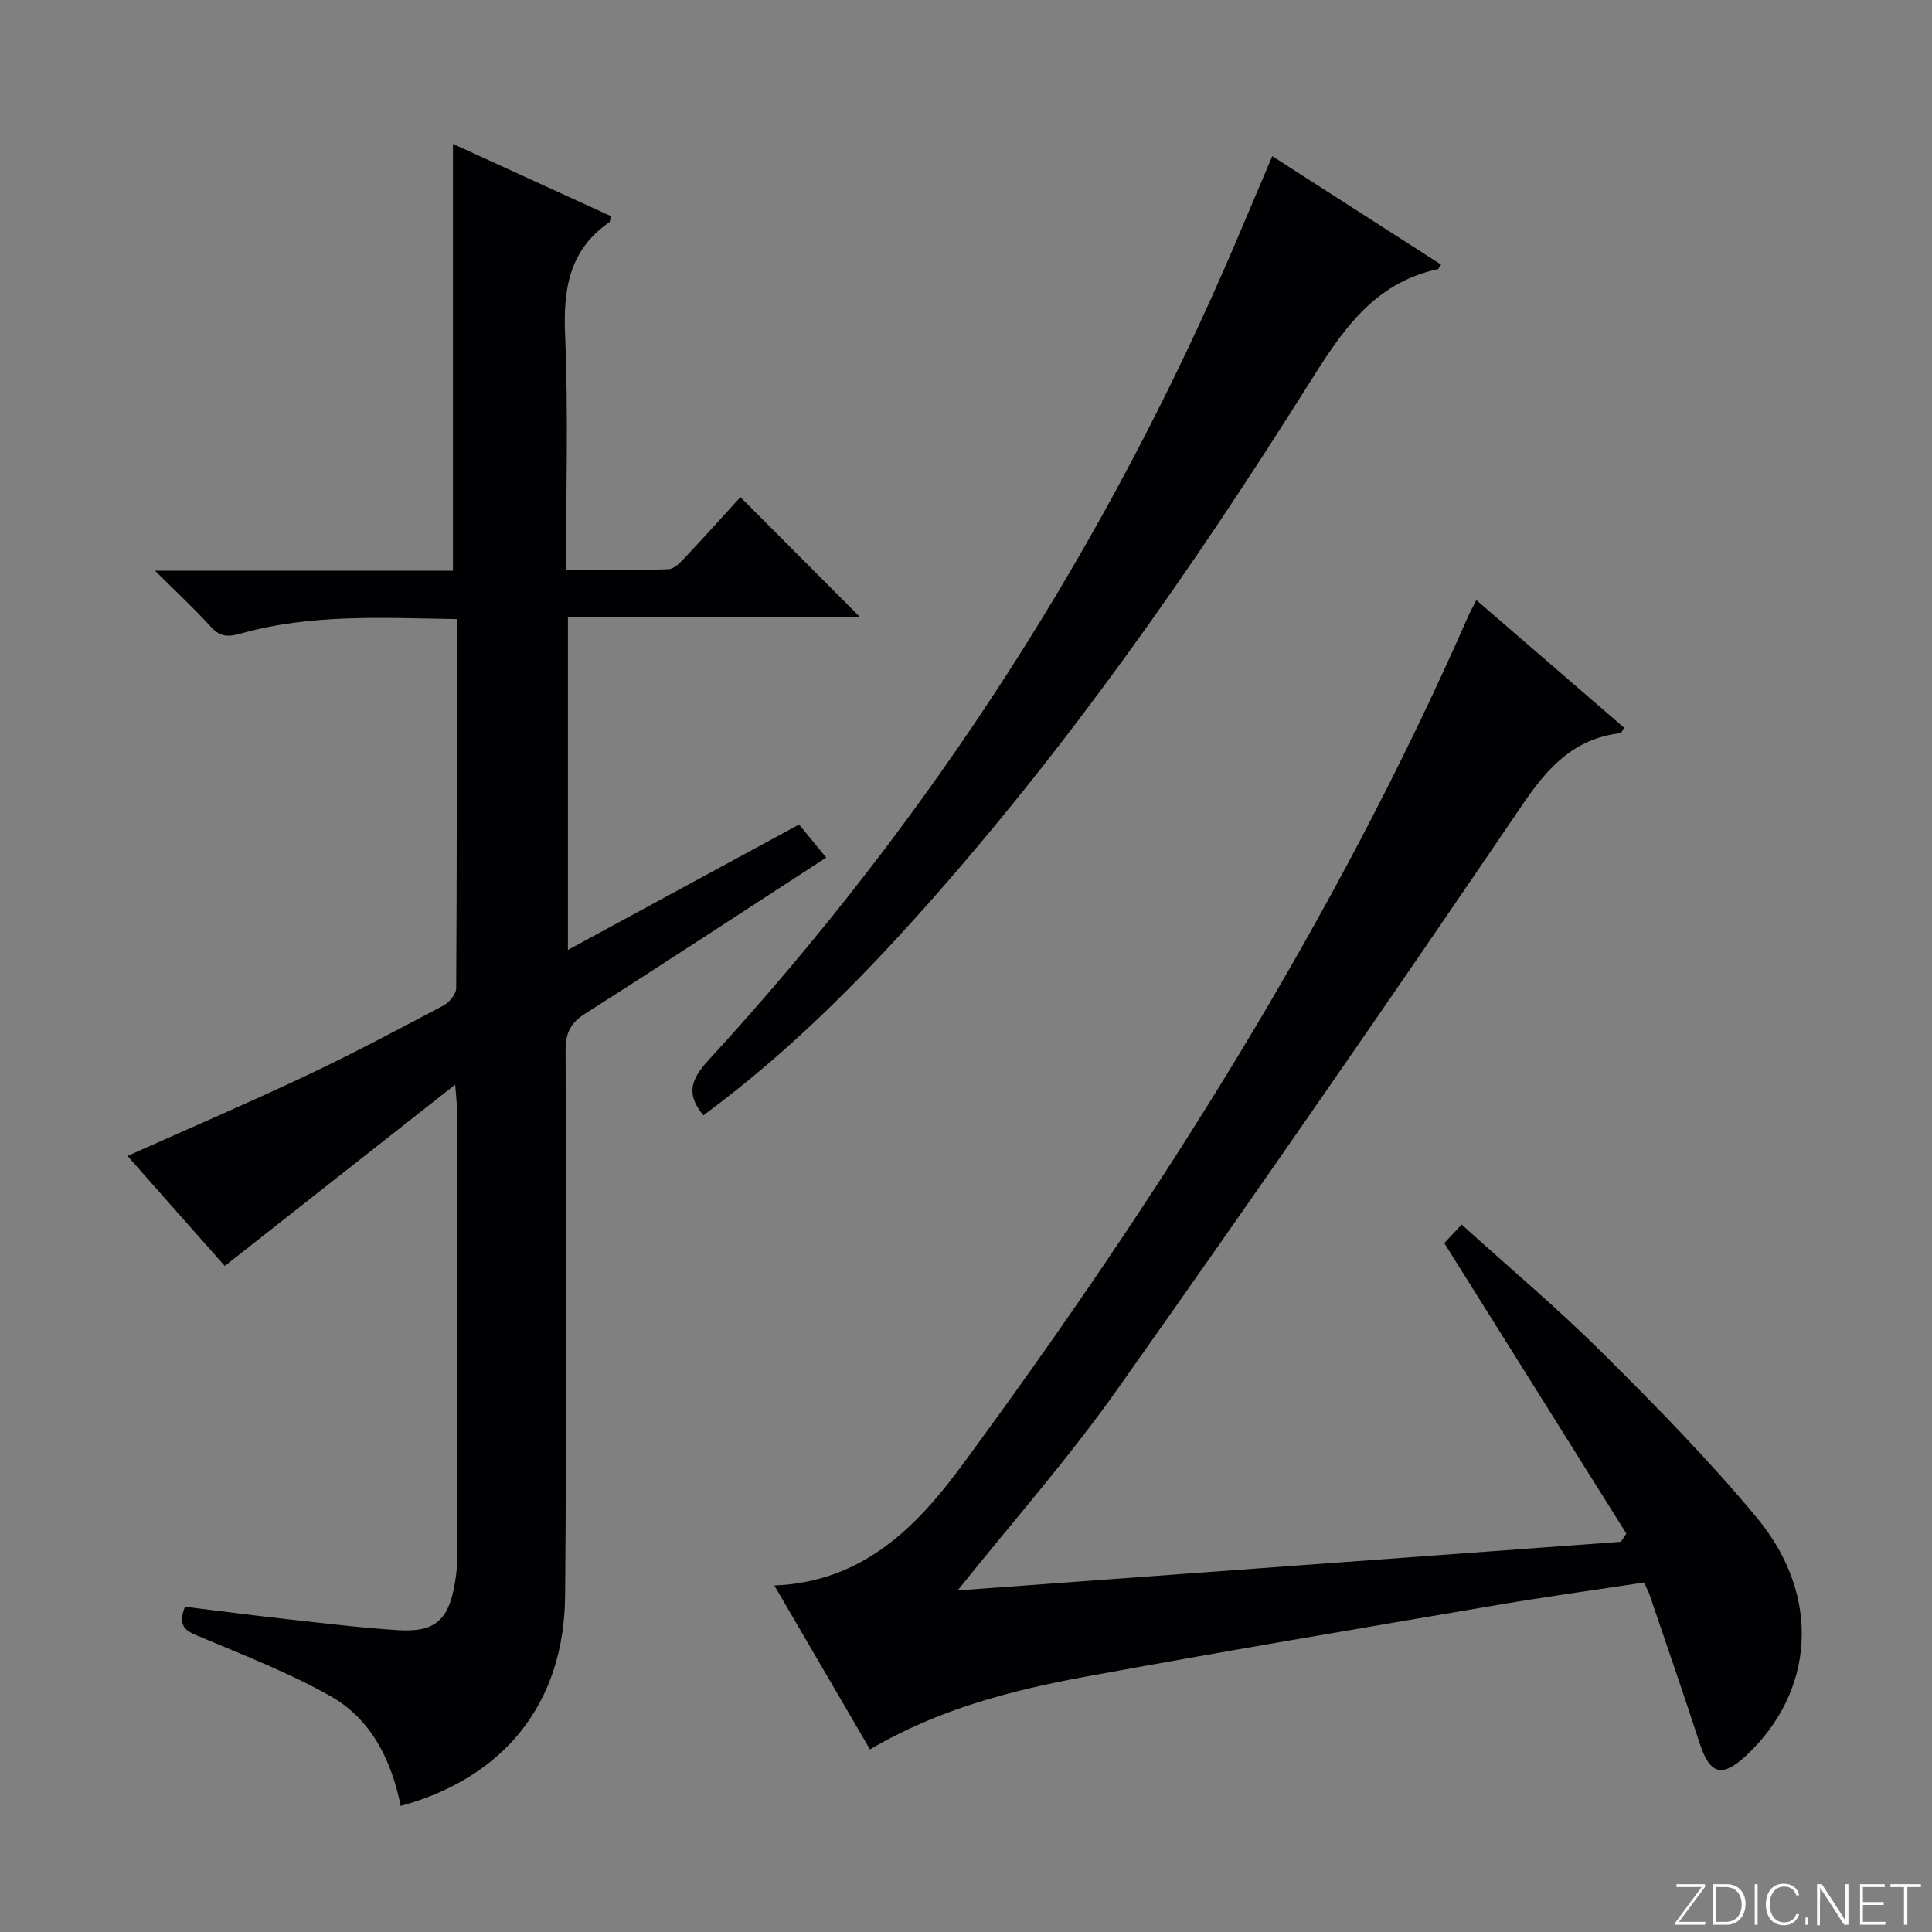 <svg enable-background="new 0 0 400 400" viewBox="0 0 400 400" xmlns="http://www.w3.org/2000/svg"><rect x="0" y="0" width="400" height="400" fill="#808080" stroke="none"/><g fill="#fbfcfa"><path d="m346.9 398 5.4-7.3h-5.2v-.6h5.9v.6l-5.4 7.2h5.5l-.1.6h-6.2v-.5z"/><path d="m354.7 390.1h2.8c2.3 0 3.9 1.6 3.9 4.1s-1.6 4.3-3.9 4.3h-2.8zm.6 7.8h2c2.2 0 3.3-1.6 3.3-3.6 0-1.8-1-3.6-3.3-3.6h-2z"/><path d="m363.9 390.1v8.4h-.6v-8.4z"/><path d="m372.5 396.3c-.4 1.3-1.4 2.3-3.2 2.3-2.4 0-3.7-1.9-3.7-4.3 0-2.3 1.2-4.3 3.7-4.3 1.8 0 2.9 1 3.2 2.4h-.6c-.4-1.1-1.1-1.8-2.5-1.8-2.1 0-3 1.9-3 3.7s.9 3.7 3 3.7c1.4 0 2.1-.7 2.5-1.7z"/><path d="m373.8 398.5v-1.5h.6v1.5z"/><path d="m376.2 398.5v-8.4h1c1.3 2 4.4 6.7 4.9 7.6-.1-1.2-.1-2.4-.1-3.8v-3.8h.7v8.4h-.9c-1.2-1.9-4.4-6.8-5-7.7.1 1.1 0 2.3 0 3.9v3.9h-.6z"/><path d="m390 394.4h-4.3v3.5h4.7l-.1.6h-5.2v-8.4h5.1v.6h-4.5v3.1h4.3v.7z"/><path d="m394.2 390.7h-2.8v-.6h6.3v.6h-2.8v7.8h-.7z"/></g><path d="m26.4 239.33c12.77-5.72 24.95-10.94 36.93-16.6 9.62-4.54 19.03-9.54 28.43-14.52 1.23-.65 2.69-2.37 2.69-3.61.16-25.3.12-50.6.12-76.42-15.3-.25-30.21-1.12-44.79 3.01-2.53.72-4.22.68-6.1-1.39-3.43-3.78-7.19-7.26-11.59-11.64h61.69c0-29.61 0-58.77 0-88.37 10.83 4.96 21.78 9.97 32.66 14.94-.14.71-.1 1.15-.27 1.27-8.37 5.77-9.58 13.92-9.17 23.47.68 15.93.19 31.92.19 48.5 7.35 0 14.28.12 21.21-.12 1.2-.04 2.5-1.44 3.48-2.48 3.97-4.21 7.83-8.52 11.42-12.45 8.47 8.49 16.63 16.68 24.78 24.86-19.69 0-39.9 0-60.5 0v68.89c16.2-8.79 31.9-17.3 47.86-25.96 1.89 2.3 3.66 4.46 5.62 6.85-16.7 10.84-33.21 21.68-49.88 32.28-3.05 1.94-4.09 4-4.08 7.59.11 37.66.22 75.32-.1 112.97-.19 22.18-12.5 37.59-34.04 43.5-1.91-9.4-6.02-17.91-14.5-22.71-8.44-4.77-17.59-8.34-26.56-12.11-2.84-1.2-5.42-1.85-3.61-6.42 6.79.83 13.79 1.75 20.8 2.53 7.76.86 15.51 1.82 23.29 2.31 7.67.49 10.51-2.07 11.78-9.67.22-1.31.43-2.64.43-3.95.02-31.49.02-62.99.01-94.48 0-.96-.14-1.92-.36-4.84-16.44 12.94-31.84 25.06-47.7 37.54-6.06-6.82-12.94-14.61-20.14-22.77z" fill="#010103"/><path d="m336.72 317.51c-12.51-19.95-25.02-39.91-37.7-60.14.86-.91 1.97-2.1 3.6-3.84 9.82 8.89 19.86 17.33 29.12 26.54 11.08 11.02 22.09 22.2 32.04 34.21 13.4 16.16 11.95 36.06-2.39 49.32-4.88 4.51-7.4 3.73-9.47-2.62-3.34-10.25-6.87-20.44-10.34-30.65-.26-.77-.67-1.49-1.21-2.69-10.16 1.55-20.32 2.94-30.41 4.66-28.44 4.85-56.9 9.63-85.28 14.85-15.37 2.83-30.49 6.75-44.56 15.05-6.53-11.19-13.02-22.32-19.8-33.94 18.24-.76 29.34-11.98 38.83-24.86 40.62-55.15 77.16-112.76 104.77-175.69.45-1.03 1.01-2.02 1.74-3.47 10.39 8.98 20.52 17.72 30.6 26.43-.43.65-.57 1.09-.77 1.12-9.51 1.11-14.94 6.95-20.19 14.68-27.65 40.72-55.68 81.2-84.11 121.38-9.97 14.1-21.47 27.12-32.92 41.43 45.95-3.37 91.63-6.72 137.32-10.07.38-.56.76-1.13 1.13-1.7z" fill="#010103"/><path d="m145.63 230.91c-3.77-4.48-2.44-7.6 1.03-11.39 46.15-50.22 82.52-106.77 109.26-169.52 2.46-5.77 4.9-11.55 7.49-17.67 11.87 7.63 23.4 15.03 34.95 22.45-.49.73-.56.93-.66.95-13.47 2.87-20.01 13.07-26.78 23.84-23.88 37.93-49.5 74.64-79.36 108.21-13.97 15.69-28.79 30.51-45.93 43.13z" fill="#010103"/></svg>